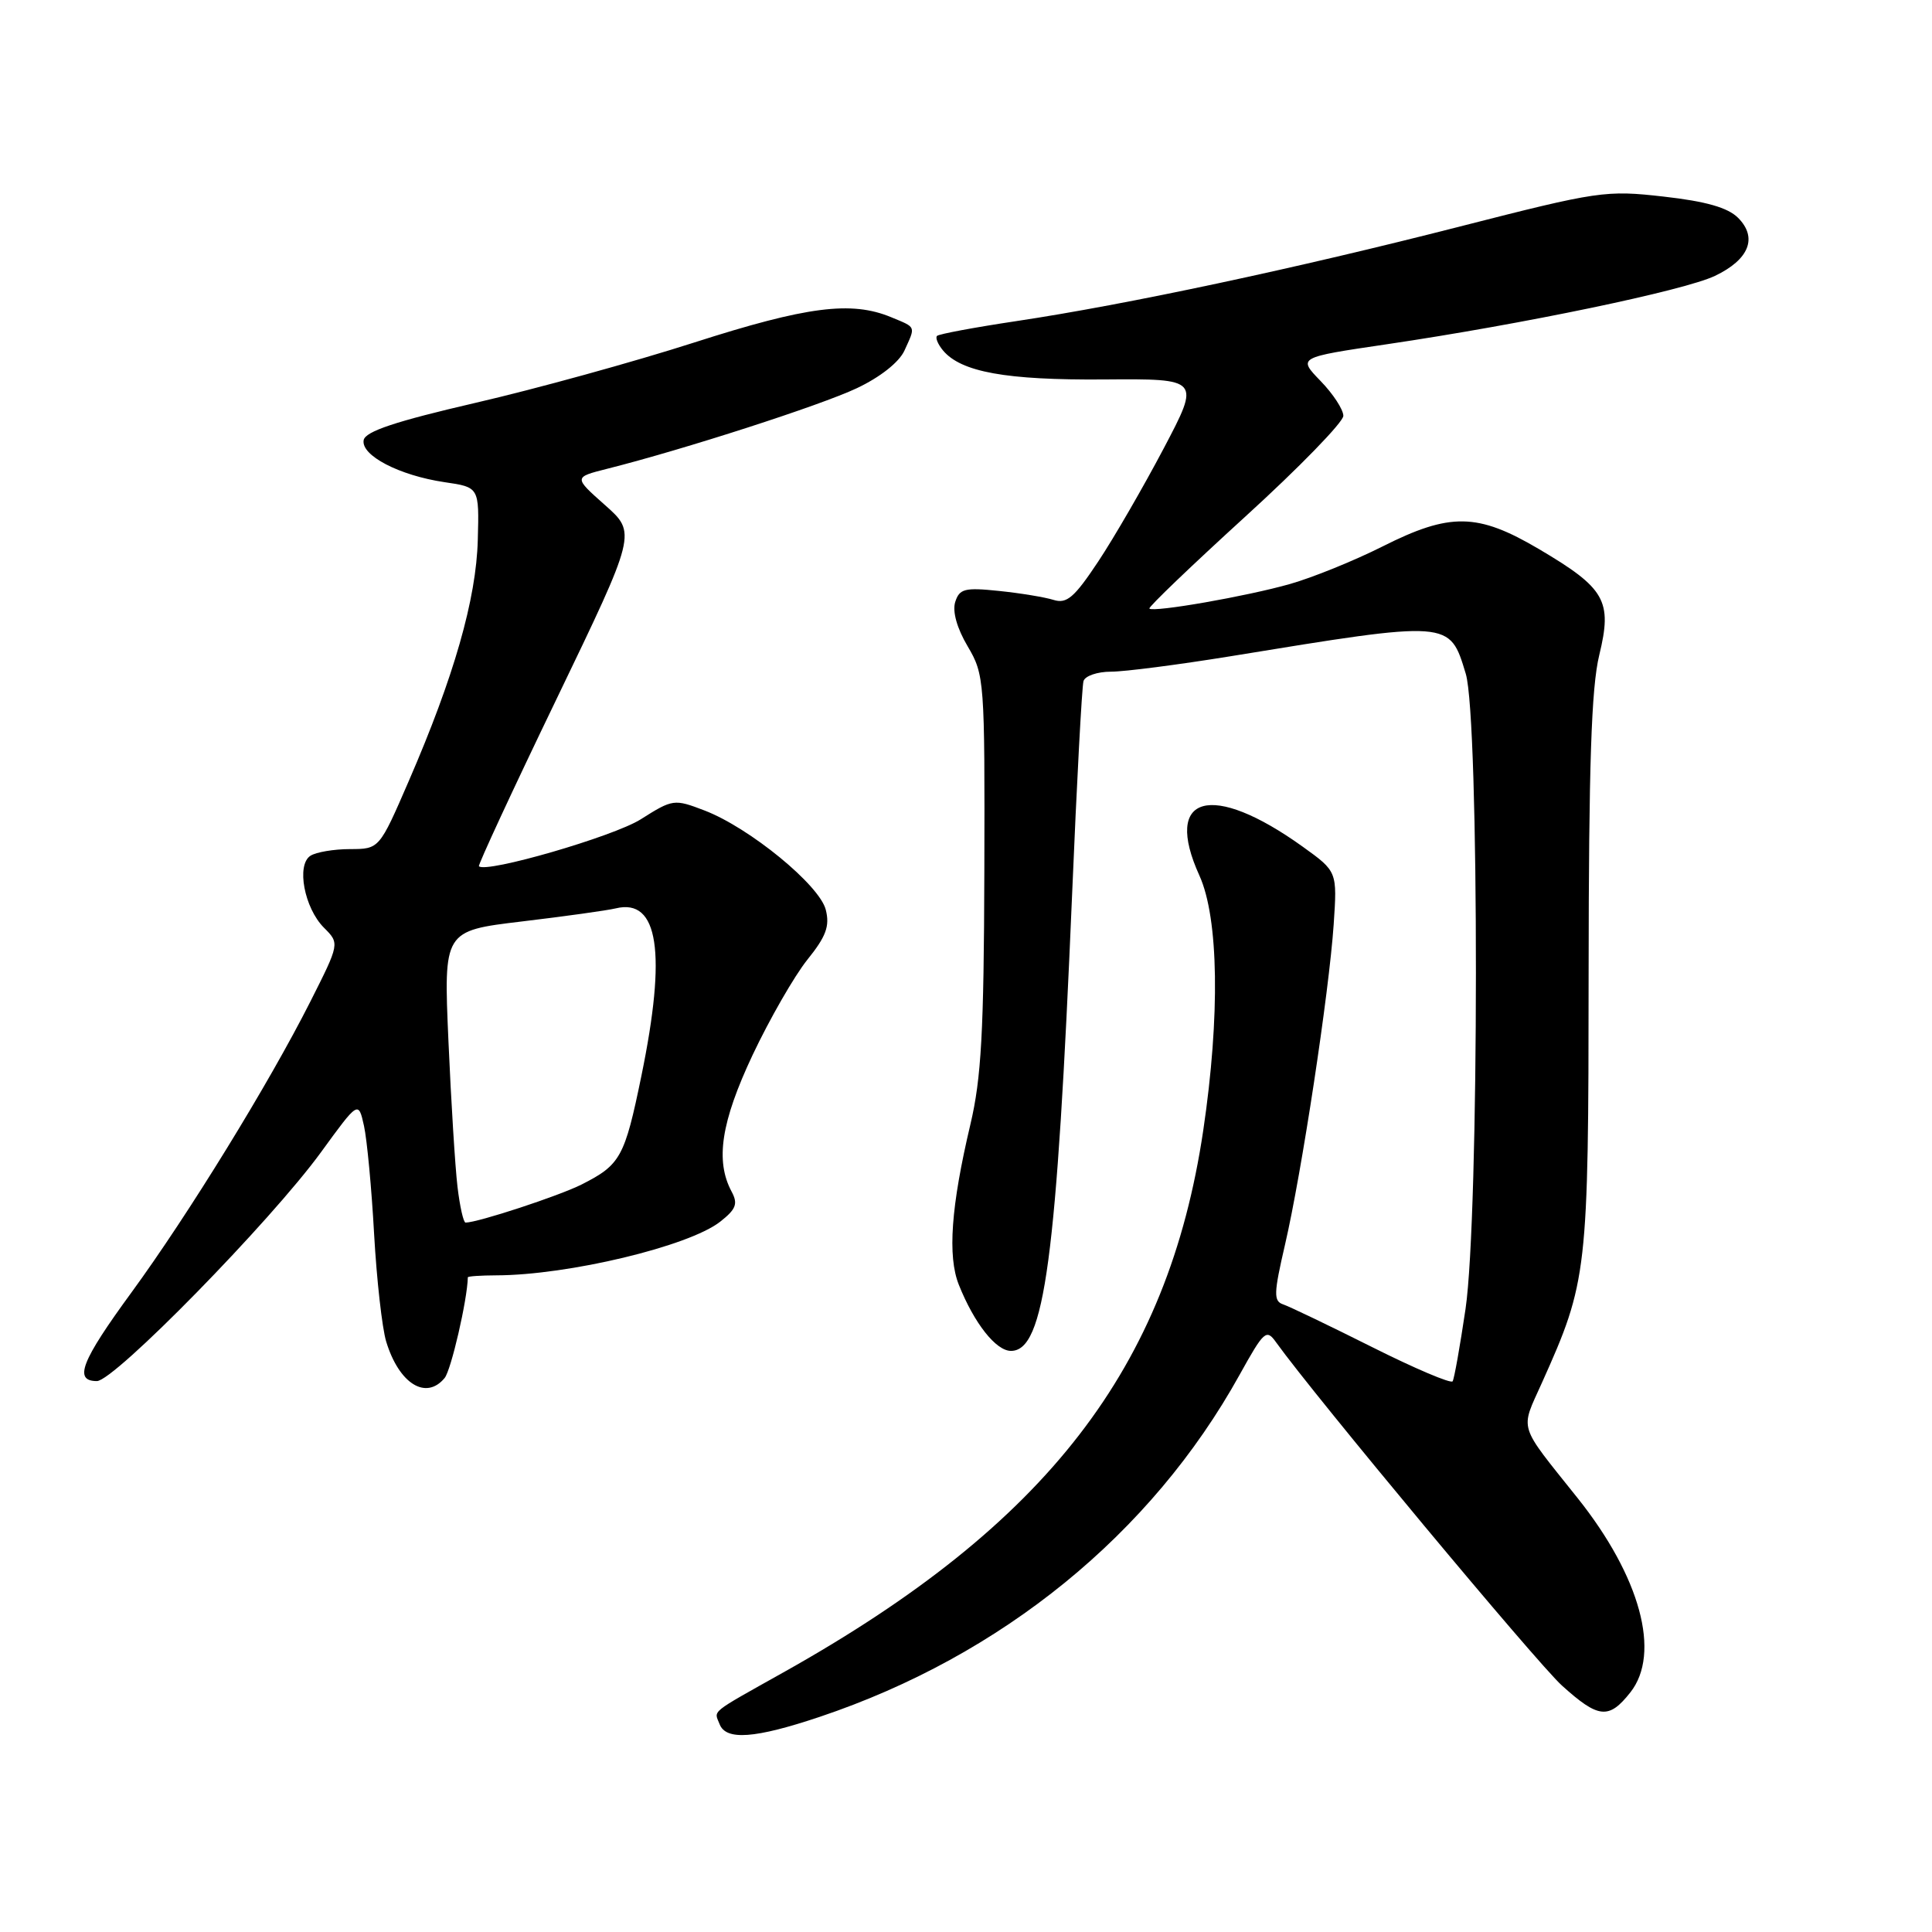 <?xml version="1.0" encoding="UTF-8" standalone="no"?>
<!DOCTYPE svg PUBLIC "-//W3C//DTD SVG 1.1//EN" "http://www.w3.org/Graphics/SVG/1.1/DTD/svg11.dtd" >
<svg xmlns="http://www.w3.org/2000/svg" xmlns:xlink="http://www.w3.org/1999/xlink" version="1.1" viewBox="0 0 256 256">
 <g >
 <path fill="currentColor"
d=" M 108.62 227.49 C 132.76 219.39 152.56 203.26 164.24 182.19 C 167.50 176.32 167.80 176.05 169.10 177.88 C 174.18 184.96 203.65 220.35 206.96 223.34 C 211.81 227.72 213.18 227.86 216.03 224.25 C 220.11 219.08 217.36 208.93 209.04 198.50 C 201.04 188.47 201.42 189.69 204.32 183.21 C 210.35 169.78 210.48 168.67 210.50 129.00 C 210.52 101.38 210.86 91.11 211.91 86.80 C 213.66 79.59 212.73 77.96 203.91 72.75 C 195.77 67.95 192.14 67.90 183.17 72.42 C 179.43 74.30 173.93 76.53 170.94 77.38 C 165.23 79.01 152.84 81.17 152.30 80.64 C 152.13 80.46 157.84 74.99 164.99 68.47 C 172.15 61.95 178.00 55.93 178.00 55.10 C 178.00 54.27 176.64 52.19 174.98 50.48 C 171.96 47.36 171.96 47.36 183.73 45.62 C 201.80 42.95 223.12 38.51 227.23 36.56 C 231.77 34.40 232.93 31.49 230.30 28.86 C 228.95 27.51 226.05 26.68 220.45 26.05 C 212.79 25.18 211.81 25.32 193.50 30.00 C 171.78 35.56 149.28 40.36 134.66 42.55 C 129.13 43.38 124.41 44.26 124.16 44.51 C 123.92 44.75 124.27 45.61 124.94 46.42 C 127.33 49.30 133.30 50.38 146.28 50.28 C 159.06 50.18 159.06 50.18 154.19 59.43 C 151.51 64.51 147.61 71.26 145.51 74.42 C 142.35 79.18 141.35 80.04 139.60 79.49 C 138.45 79.13 135.18 78.59 132.35 78.30 C 127.83 77.83 127.13 78.01 126.57 79.77 C 126.18 81.02 126.80 83.24 128.22 85.64 C 130.44 89.40 130.50 90.16 130.43 115.50 C 130.37 136.73 130.03 142.88 128.58 149.00 C 126.01 159.87 125.54 166.45 127.05 170.24 C 129.09 175.35 131.97 179.00 133.96 179.00 C 138.41 179.00 140.01 167.02 142.06 118.50 C 142.68 103.65 143.36 90.94 143.57 90.25 C 143.77 89.56 145.41 89.00 147.22 89.00 C 149.02 89.00 156.11 88.08 162.97 86.97 C 192.31 82.18 192.06 82.16 194.22 89.27 C 196.03 95.25 196.01 161.04 194.19 173.45 C 193.46 178.37 192.70 182.68 192.48 183.03 C 192.27 183.37 187.46 181.33 181.80 178.49 C 176.13 175.65 170.84 173.11 170.03 172.84 C 168.74 172.41 168.77 171.40 170.27 164.93 C 172.48 155.41 176.10 131.56 176.72 122.49 C 177.19 115.48 177.19 115.48 172.63 112.20 C 160.51 103.50 154.06 105.30 158.93 116.02 C 161.49 121.67 161.68 134.64 159.44 149.76 C 154.76 181.28 138.74 202.00 104.00 221.49 C 93.84 227.19 94.62 226.57 95.35 228.46 C 96.19 230.65 100.03 230.37 108.62 227.49 Z  M 58.91 182.60 C 59.77 181.58 61.93 172.22 61.99 169.25 C 62.00 169.11 63.69 169.00 65.75 168.99 C 75.29 168.97 91.28 165.14 95.43 161.88 C 97.54 160.22 97.81 159.51 96.94 157.89 C 94.76 153.81 95.54 148.68 99.72 139.80 C 101.98 135.02 105.24 129.35 106.96 127.19 C 109.46 124.09 109.97 122.72 109.42 120.55 C 108.60 117.28 99.33 109.69 93.37 107.40 C 89.32 105.85 89.16 105.87 84.89 108.57 C 81.27 110.85 64.38 115.75 63.46 114.78 C 63.32 114.63 67.95 104.63 73.77 92.57 C 84.34 70.63 84.34 70.63 80.17 66.93 C 76.01 63.24 76.01 63.24 80.44 62.12 C 90.61 59.56 108.74 53.71 113.53 51.44 C 116.63 49.98 119.14 47.99 119.84 46.46 C 121.34 43.16 121.45 43.43 118.08 42.03 C 112.80 39.84 106.91 40.60 92.00 45.38 C 84.03 47.94 70.97 51.54 63.00 53.38 C 52.42 55.83 48.42 57.16 48.19 58.31 C 47.79 60.34 52.90 63.00 58.90 63.89 C 63.50 64.56 63.50 64.56 63.31 71.53 C 63.11 79.37 60.15 89.70 54.16 103.50 C 50.26 112.50 50.26 112.50 46.38 112.51 C 44.25 112.51 41.89 112.91 41.14 113.39 C 39.24 114.60 40.32 120.32 42.93 122.93 C 45.01 125.01 45.01 125.01 41.10 132.76 C 35.61 143.62 24.97 160.92 17.41 171.27 C 10.75 180.38 9.73 183.00 12.84 183.00 C 15.14 183.00 35.86 161.84 42.53 152.68 C 47.49 145.86 47.49 145.86 48.23 149.18 C 48.63 151.01 49.24 157.45 49.57 163.50 C 49.91 169.55 50.63 175.97 51.17 177.76 C 52.87 183.35 56.44 185.58 58.91 182.60 Z  M 60.62 157.25 C 60.31 154.64 59.77 145.94 59.42 137.92 C 58.78 123.34 58.78 123.34 69.14 122.10 C 74.84 121.42 80.45 120.64 81.61 120.36 C 87.25 119.00 88.35 126.21 84.99 142.55 C 82.77 153.36 82.22 154.34 77.07 156.95 C 74.05 158.47 63.30 162.00 61.69 162.00 C 61.41 162.00 60.93 159.86 60.62 157.25 Z "/>
</g>
</svg>